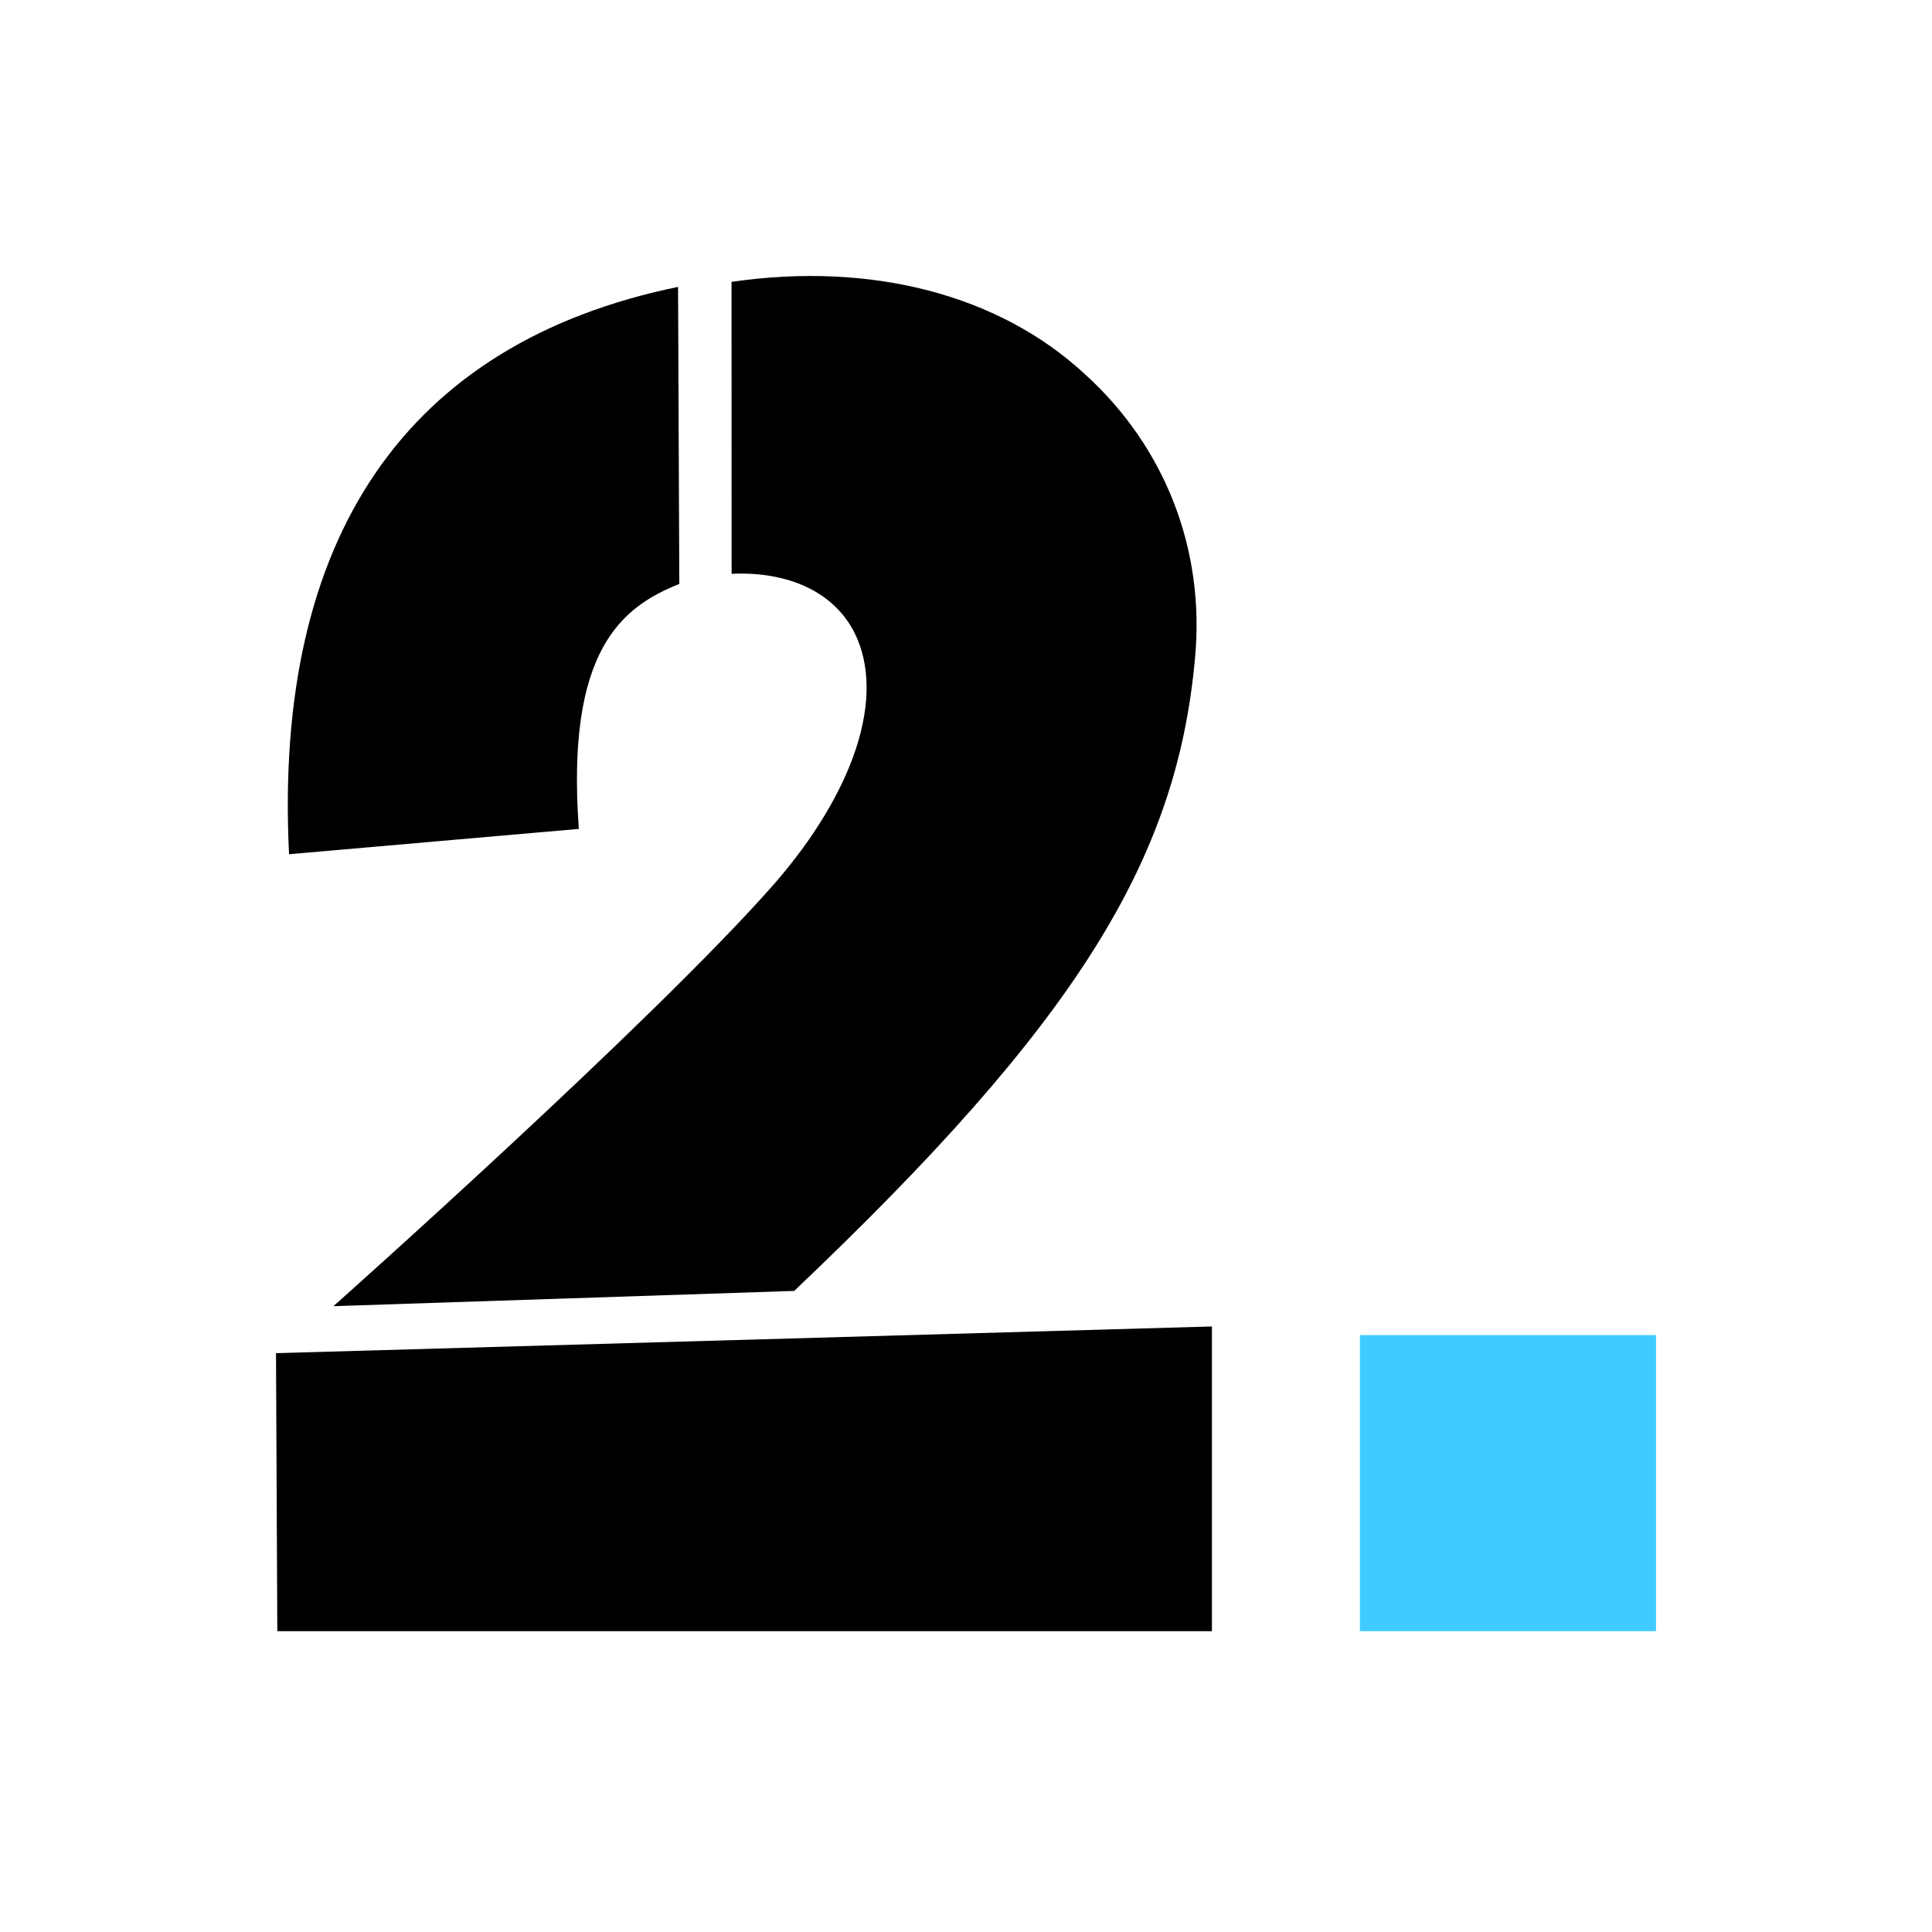 <svg width="28" height="28" viewBox="0 0 28 28" fill="none" xmlns="http://www.w3.org/2000/svg">
<path fill-rule="evenodd" clip-rule="evenodd" d="M10.602 4.085C12.627 3.79 14.481 4.268 15.729 5.428C16.883 6.476 17.47 7.966 17.318 9.548C17.053 12.473 15.597 14.828 11.51 18.709L4.832 18.93C4.832 18.93 9.467 14.809 11.226 12.804C12.362 11.498 12.854 10.1 12.38 9.162C12.078 8.573 11.416 8.279 10.603 8.316L10.602 4.085ZM4 19.611L4.019 23.64H17.564V19.224L4 19.611ZM4.189 12.38C3.962 7.782 5.892 4.967 9.827 4.158L9.845 8.463C9.014 8.794 8.2 9.42 8.389 12.013L4.189 12.38Z" fill="black"/>
<rect x="19.709" y="19.349" width="4.291" height="4.291" fill="#3FCBFF"/>
</svg>

